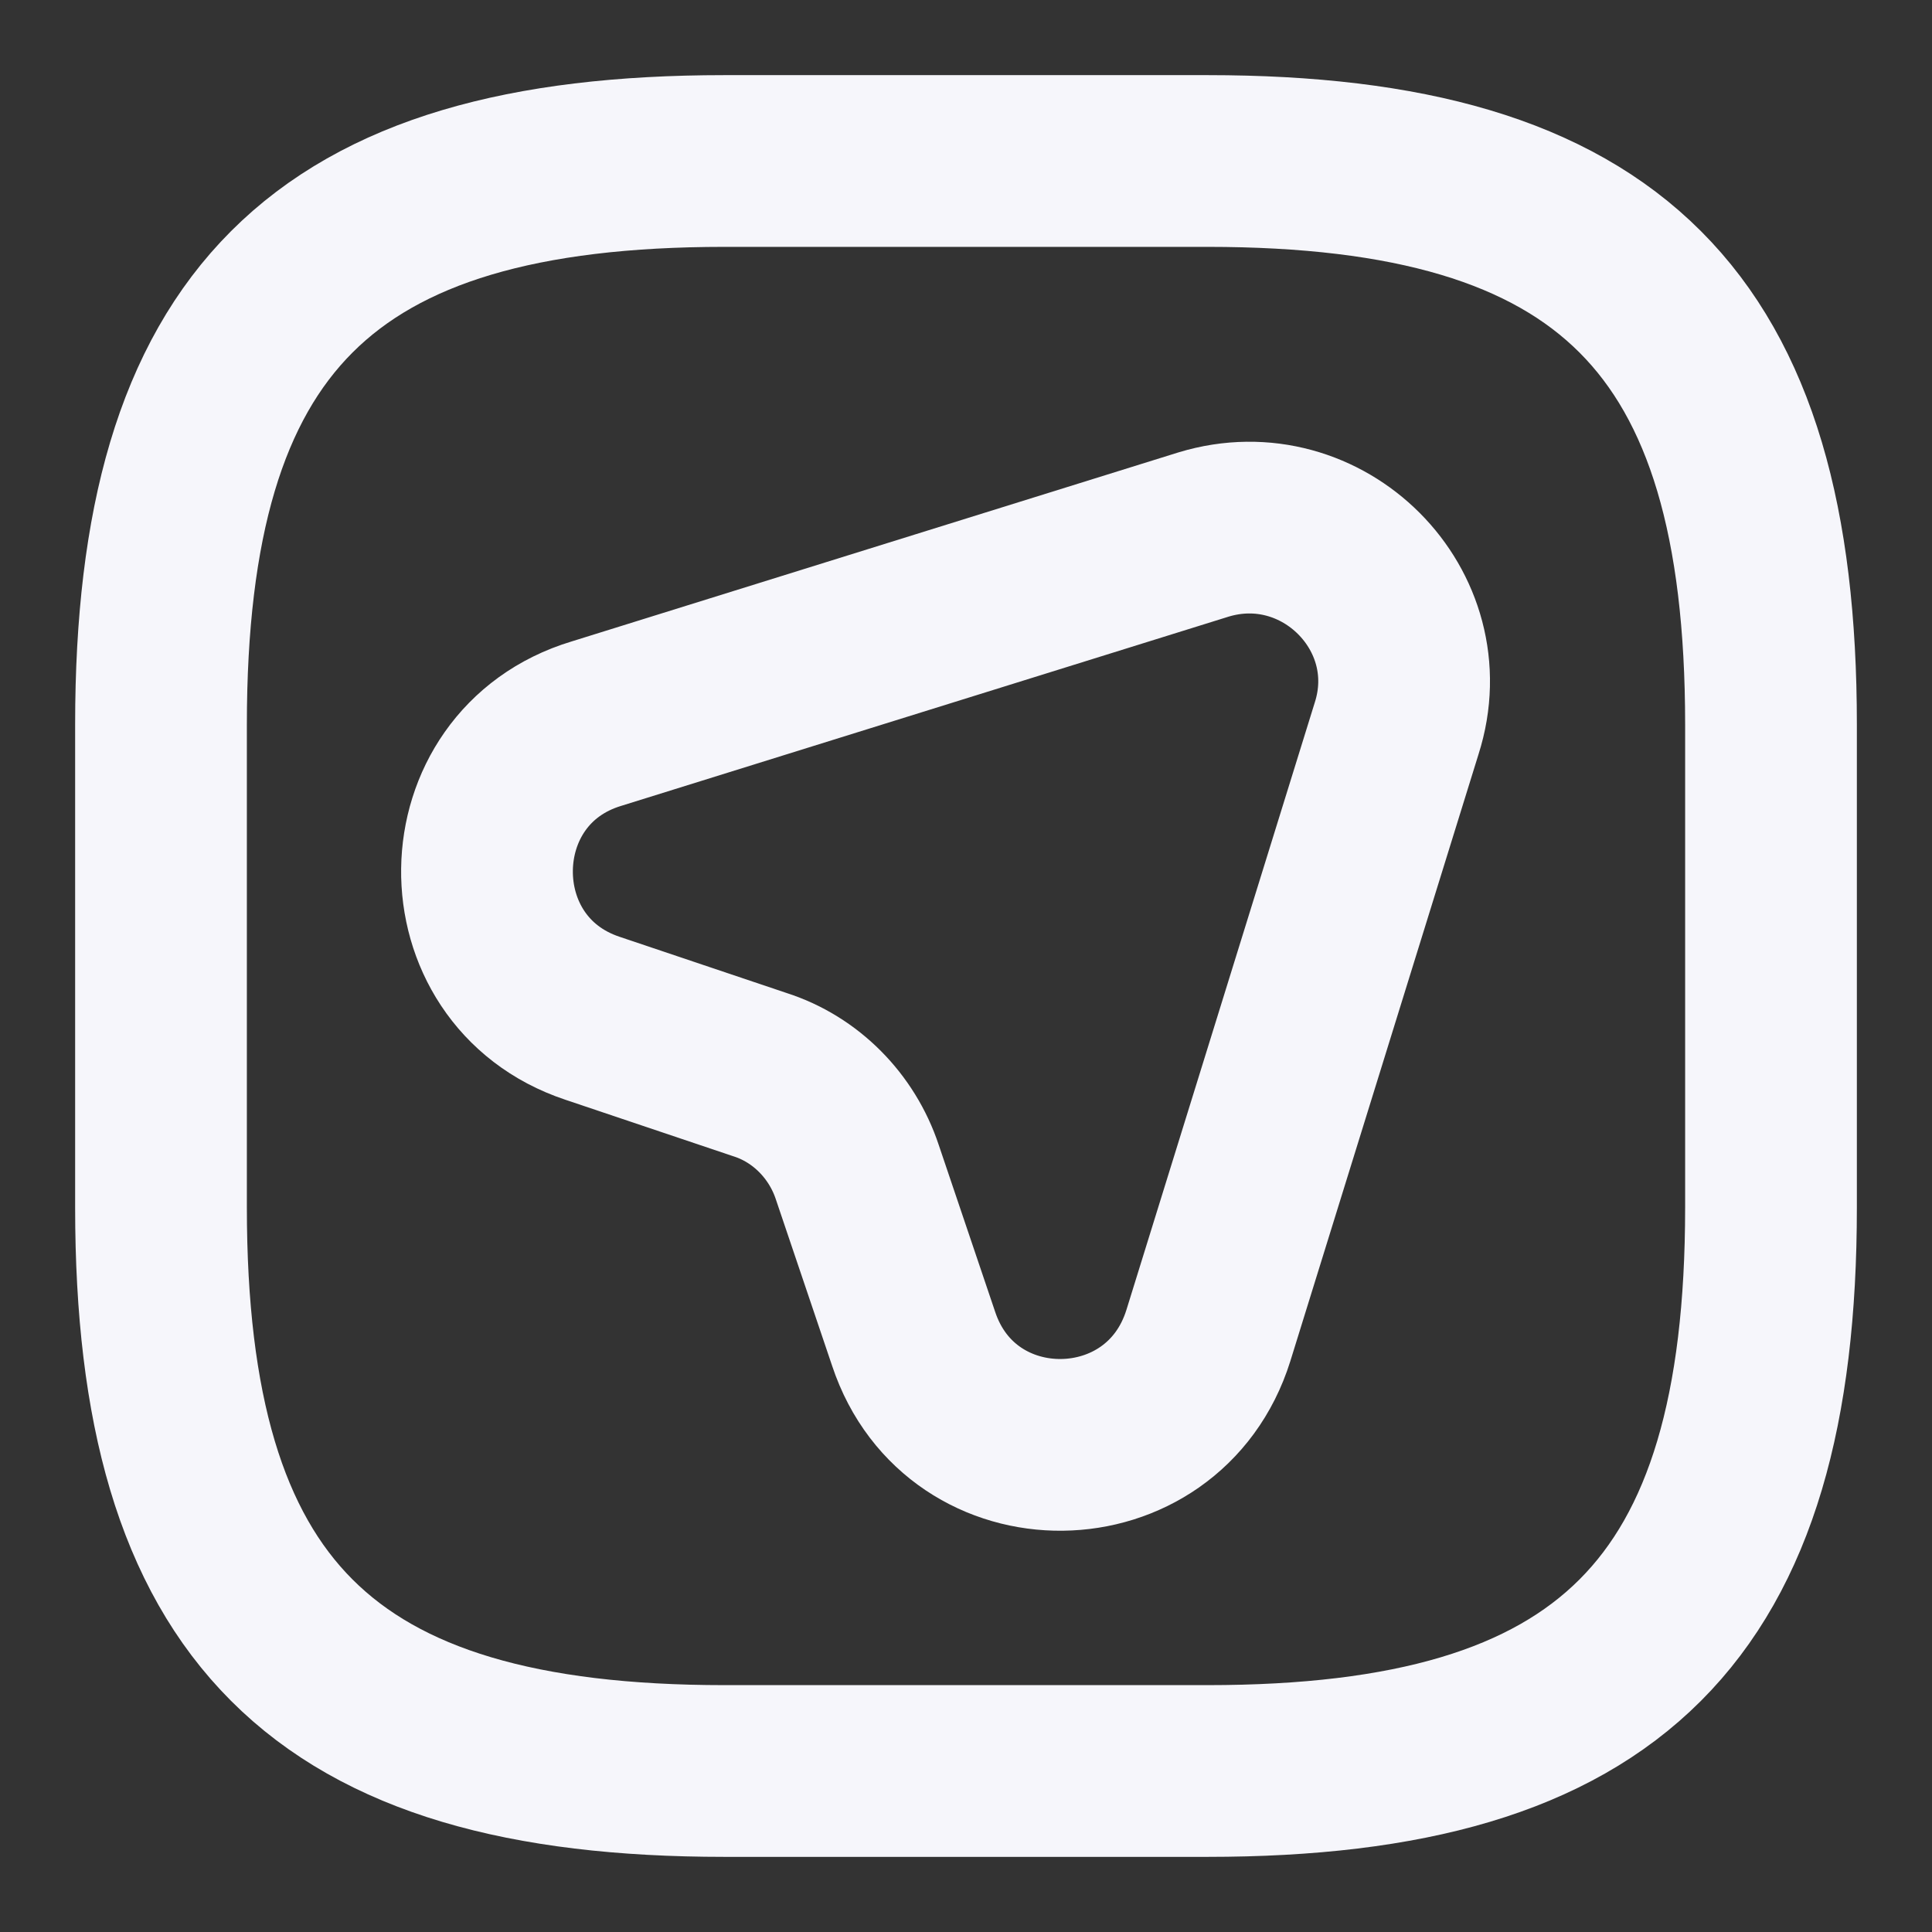 <svg width="18" height="18" viewBox="0 0 18 18" fill="none" xmlns="http://www.w3.org/2000/svg">
<rect x="0" y="0" width="18" height="18" fill="#333333" stroke="none"/>
<path d="M13.012 6.787L11.258 12.443C10.838 13.785 8.955 13.807 8.512 12.473L7.987 10.92C7.845 10.492 7.507 10.148 7.08 10.012L5.52 9.487C4.192 9.045 4.215 7.147 5.557 6.742L11.213 4.98C12.322 4.643 13.365 5.685 13.012 6.787Z" stroke="#F6F6FB" stroke-width="1.6" stroke-linecap="round" stroke-linejoin="round"/>
<path d="M6.75 16.5H11.25C15 16.5 16.5 15 16.5 11.25V6.75C16.5 3 15 1.5 11.25 1.5H6.75C3 1.5 1.5 3 1.5 6.75V11.25C1.5 15 3 16.5 6.75 16.5Z" stroke="#F6F6FB" stroke-width="1.6" stroke-linecap="round" stroke-linejoin="round"/>
</svg>
